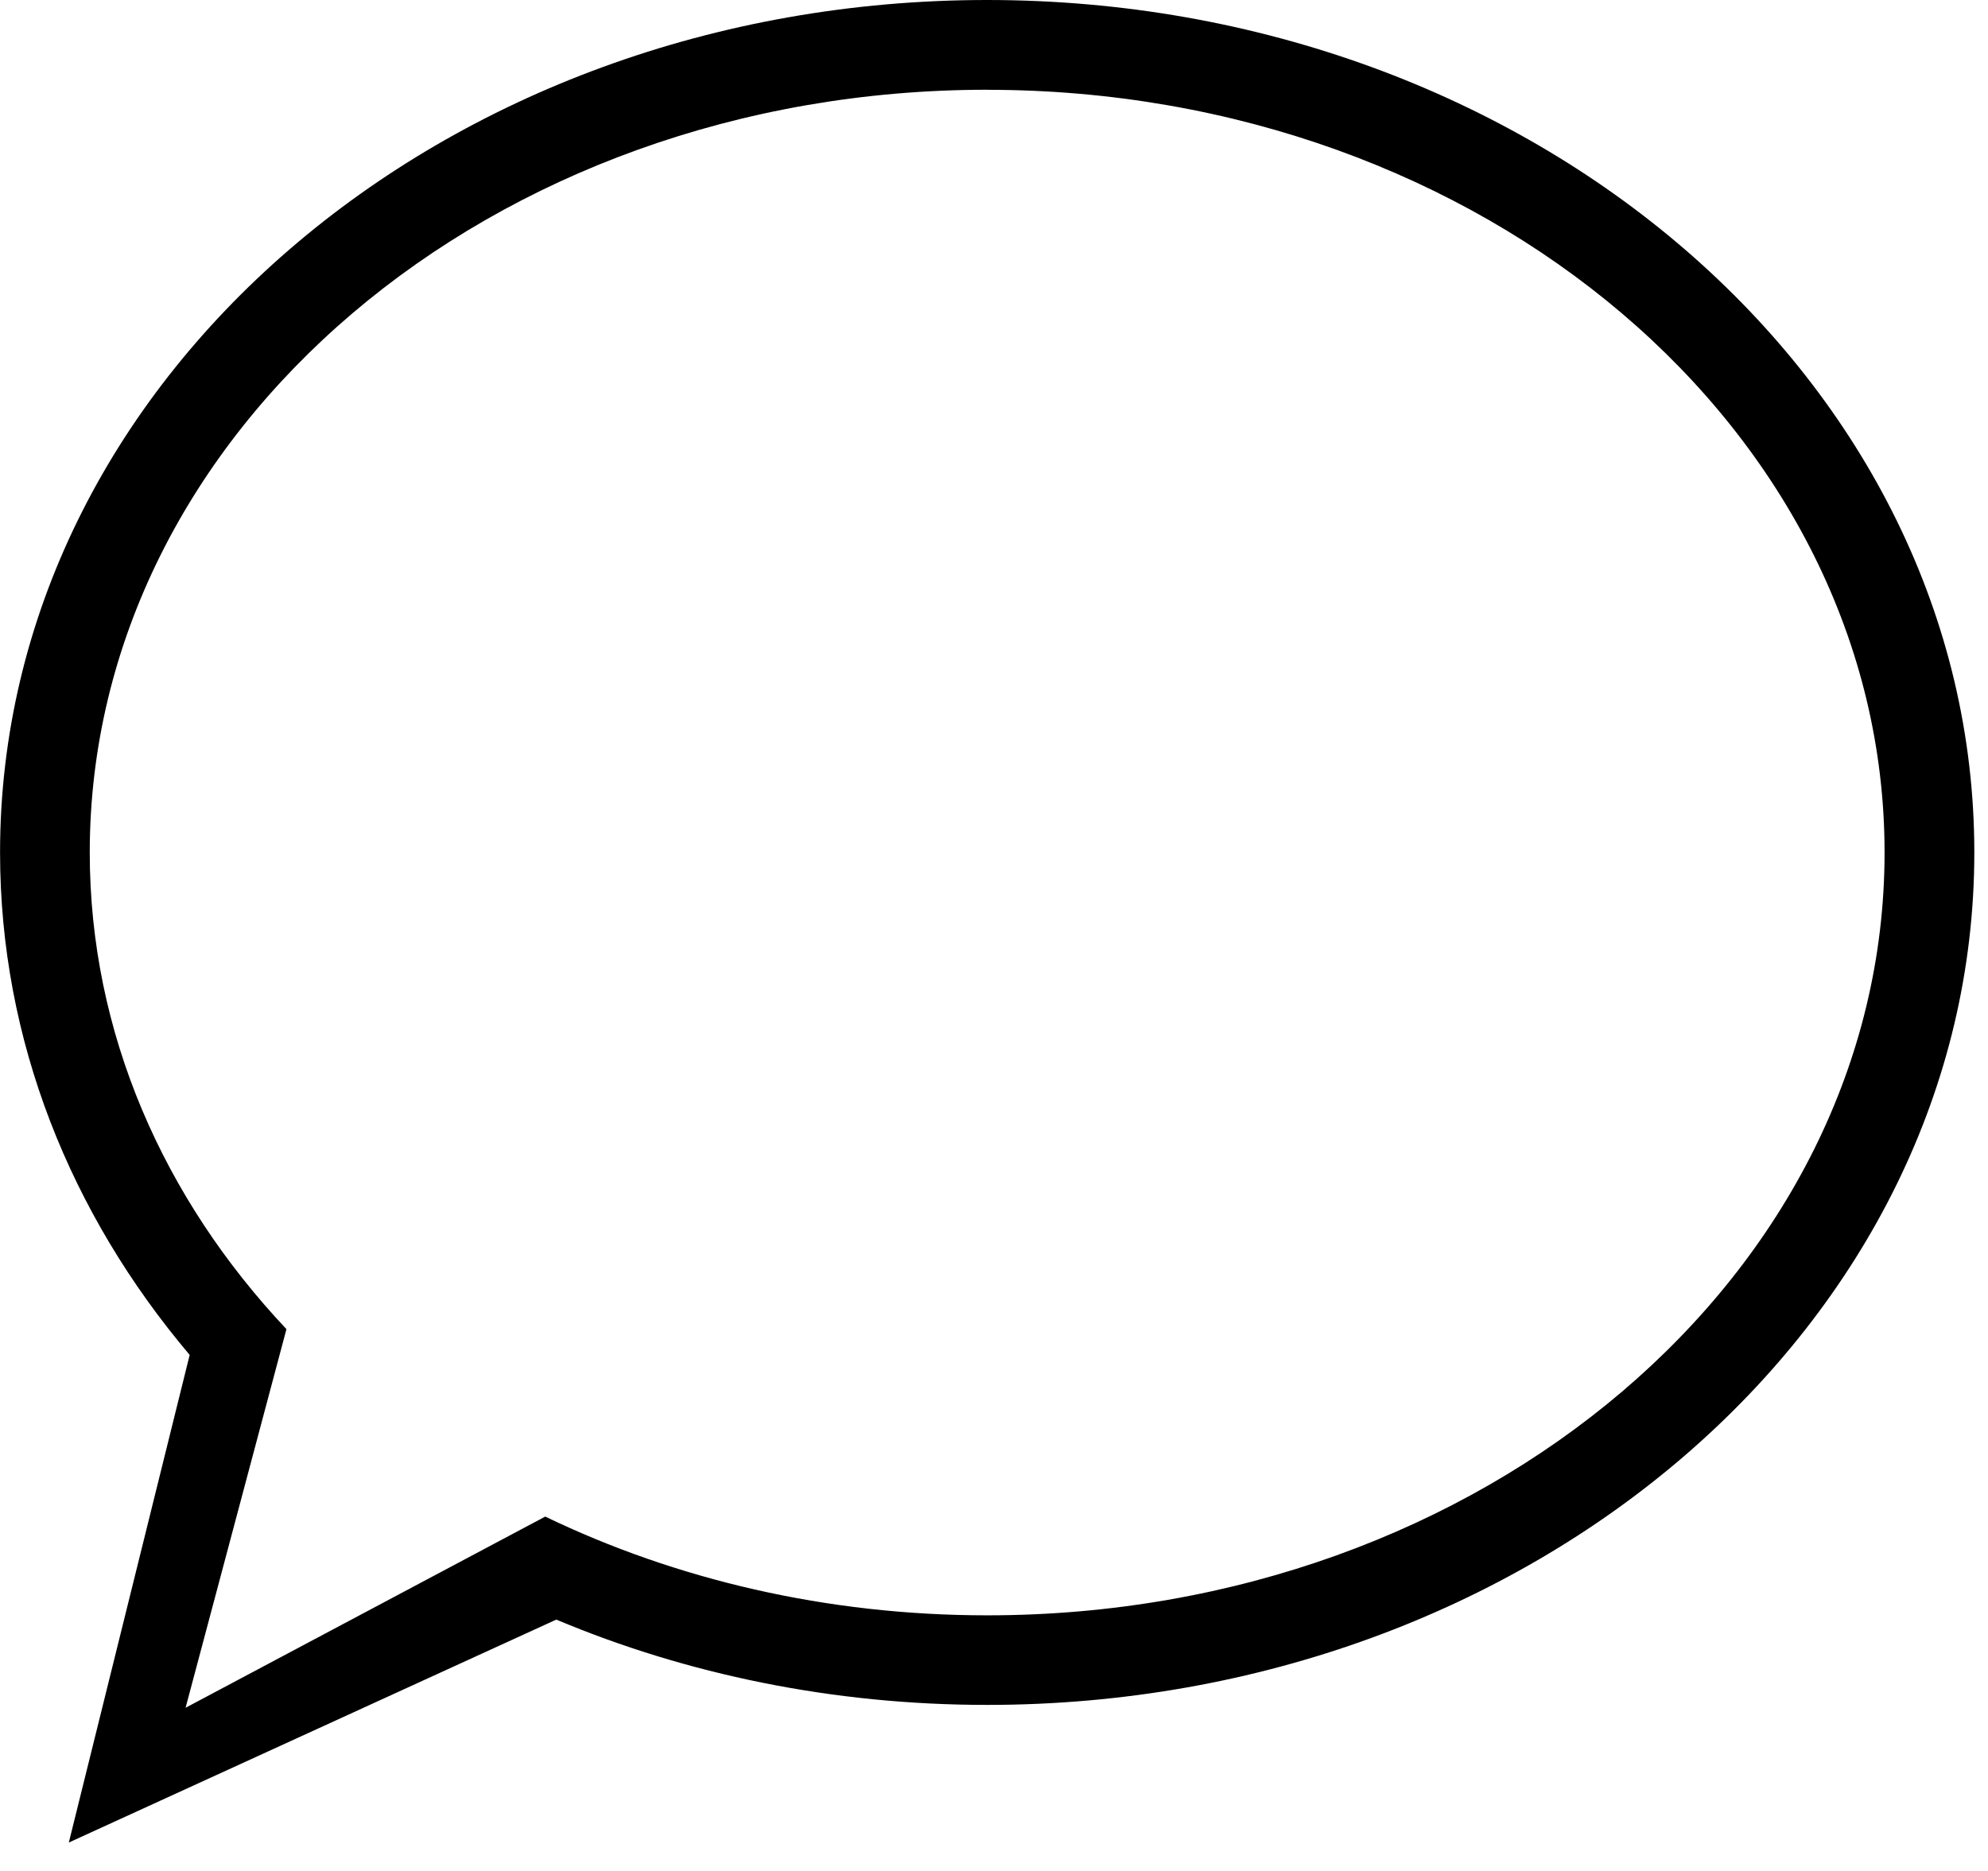 <svg xmlns="http://www.w3.org/2000/svg" viewBox="0 0 34 32"><path d="M16.883 0c9.324 0 16.883 6.528 16.883 14.58s-7.559 14.58-16.883 14.58c-2.642 0-5.143-.524-7.369-1.459l-8.337 3.813 2.067-8.34C1.205 20.764.001 17.793.001 14.58.001 6.527 7.56 0 16.884 0zm0 1.535c-8.476 0-15.348 5.841-15.348 13.046 0 3.084 1.259 5.918 3.364 8.152l-1.725 6.476 6.151-3.27c2.231 1.075 4.81 1.689 7.558 1.689 8.476 0 15.348-5.841 15.348-13.046S25.36 1.536 16.883 1.536z"/></svg>